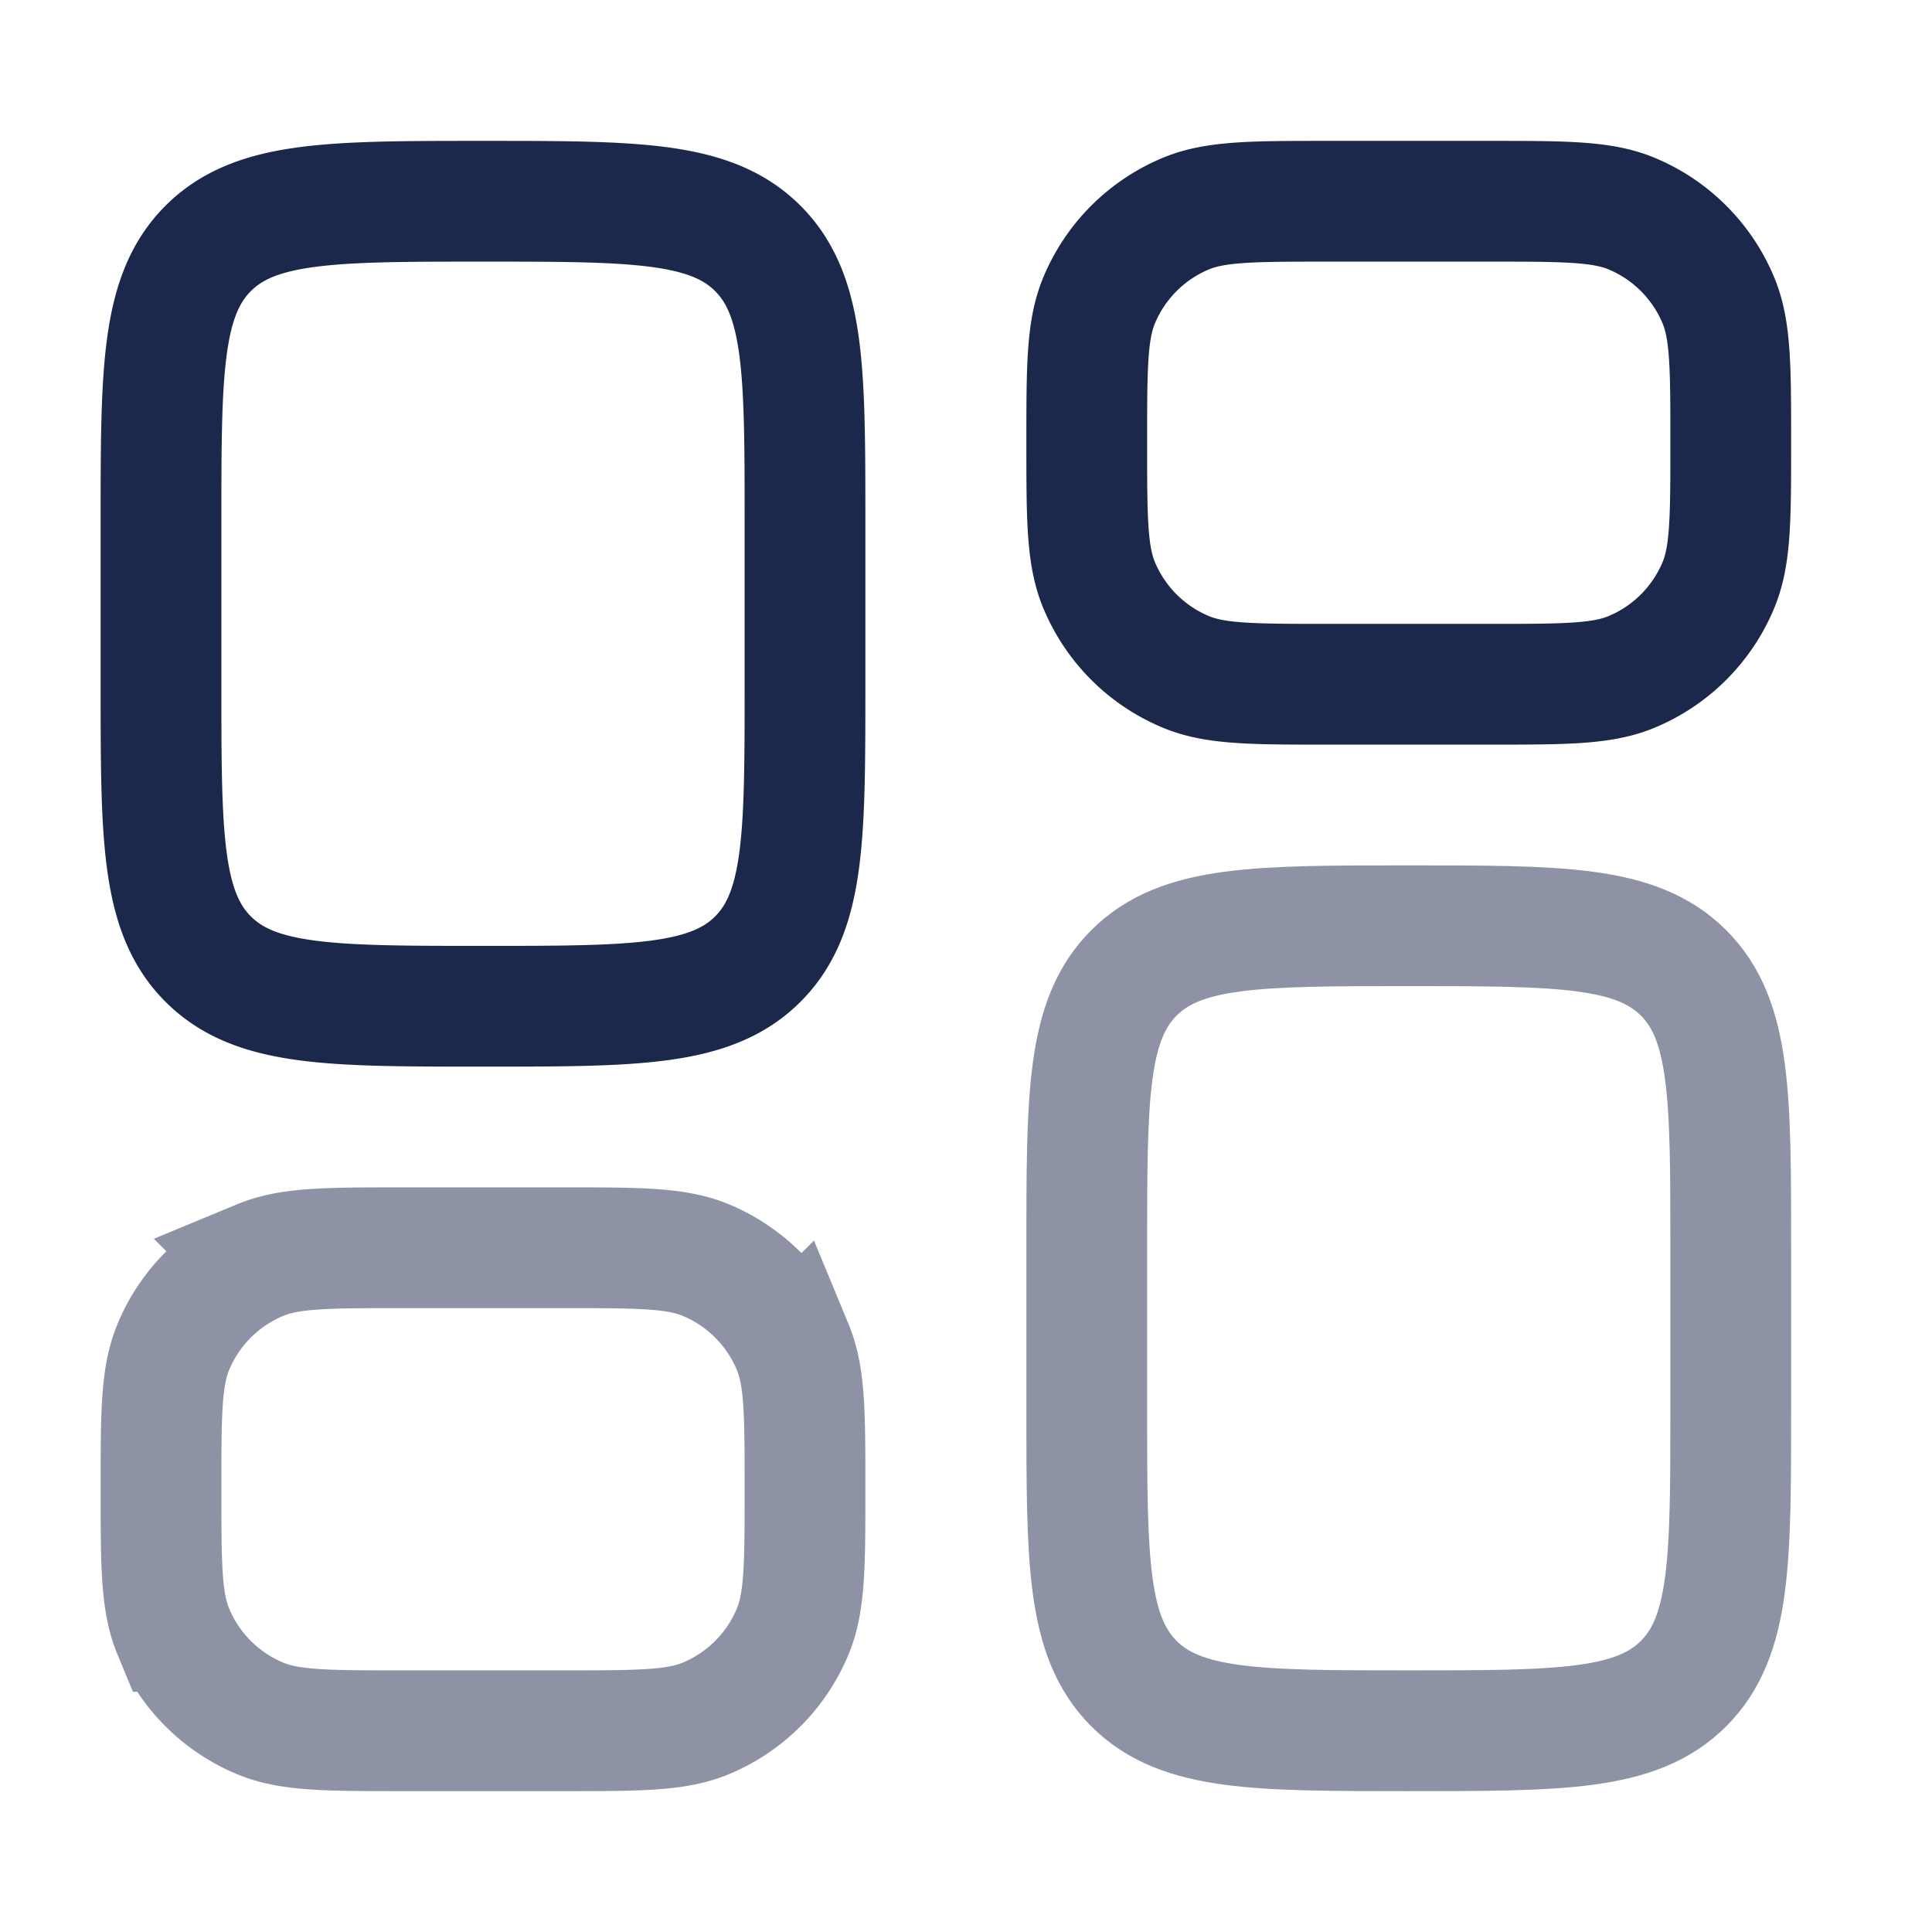 <svg xmlns="http://www.w3.org/2000/svg" width="24" height="24" fill="none">
  <g stroke="#1C274C" stroke-width="1.5">
    <path d="M13.5 15.5c0-1.886 0-2.828.586-3.414.586-.586 1.528-.586 3.414-.586 1.886 0 2.828 0 3.414.586.586.586.586 1.528.586 3.414v2c0 1.886 0 2.828-.586 3.414-.586.586-1.528.586-3.414.586-1.886 0-2.828 0-3.414-.586-.586-.586-.586-1.528-.586-3.414v-2Z" opacity=".5"/>
    <path d="M2 8.5c0 1.886 0 2.828.586 3.414.586.586 1.528.586 3.414.586 1.886 0 2.828 0 3.414-.586C10 11.328 10 10.386 10 8.5v-2c0-1.886 0-2.828-.586-3.414C8.828 2.5 7.886 2.5 6 2.5c-1.886 0-2.828 0-3.414.586C2 3.672 2 4.614 2 6.5v2Zm11.5-3c0-.932 0-1.398.152-1.765a2 2 0 0 1 1.083-1.083c.367-.152.833-.152 1.765-.152h2c.932 0 1.398 0 1.765.152a2 2 0 0 1 1.083 1.083c.152.367.152.833.152 1.765 0 .932 0 1.398-.152 1.765a2 2 0 0 1-1.083 1.083c-.367.152-.833.152-1.765.152h-2c-.932 0-1.398 0-1.765-.152a2 2 0 0 1-1.083-1.083C13.5 6.898 13.5 6.432 13.5 5.5Z"/>
    <path d="M2 18.5c0 .932 0 1.398.152 1.765a2 2 0 0 0 1.083 1.083c.367.152.833.152 1.765.152h2c.932 0 1.398 0 1.765-.152a2 2 0 0 0 1.083-1.083C10 19.898 10 19.432 10 18.5c0-.932 0-1.398-.152-1.765a2 2 0 0 0-1.083-1.083C8.398 15.5 7.932 15.5 7 15.5H5c-.932 0-1.398 0-1.765.152a2 2 0 0 0-1.083 1.083C2 17.102 2 17.568 2 18.5Z" opacity=".5"/>
  </g>
</svg>
